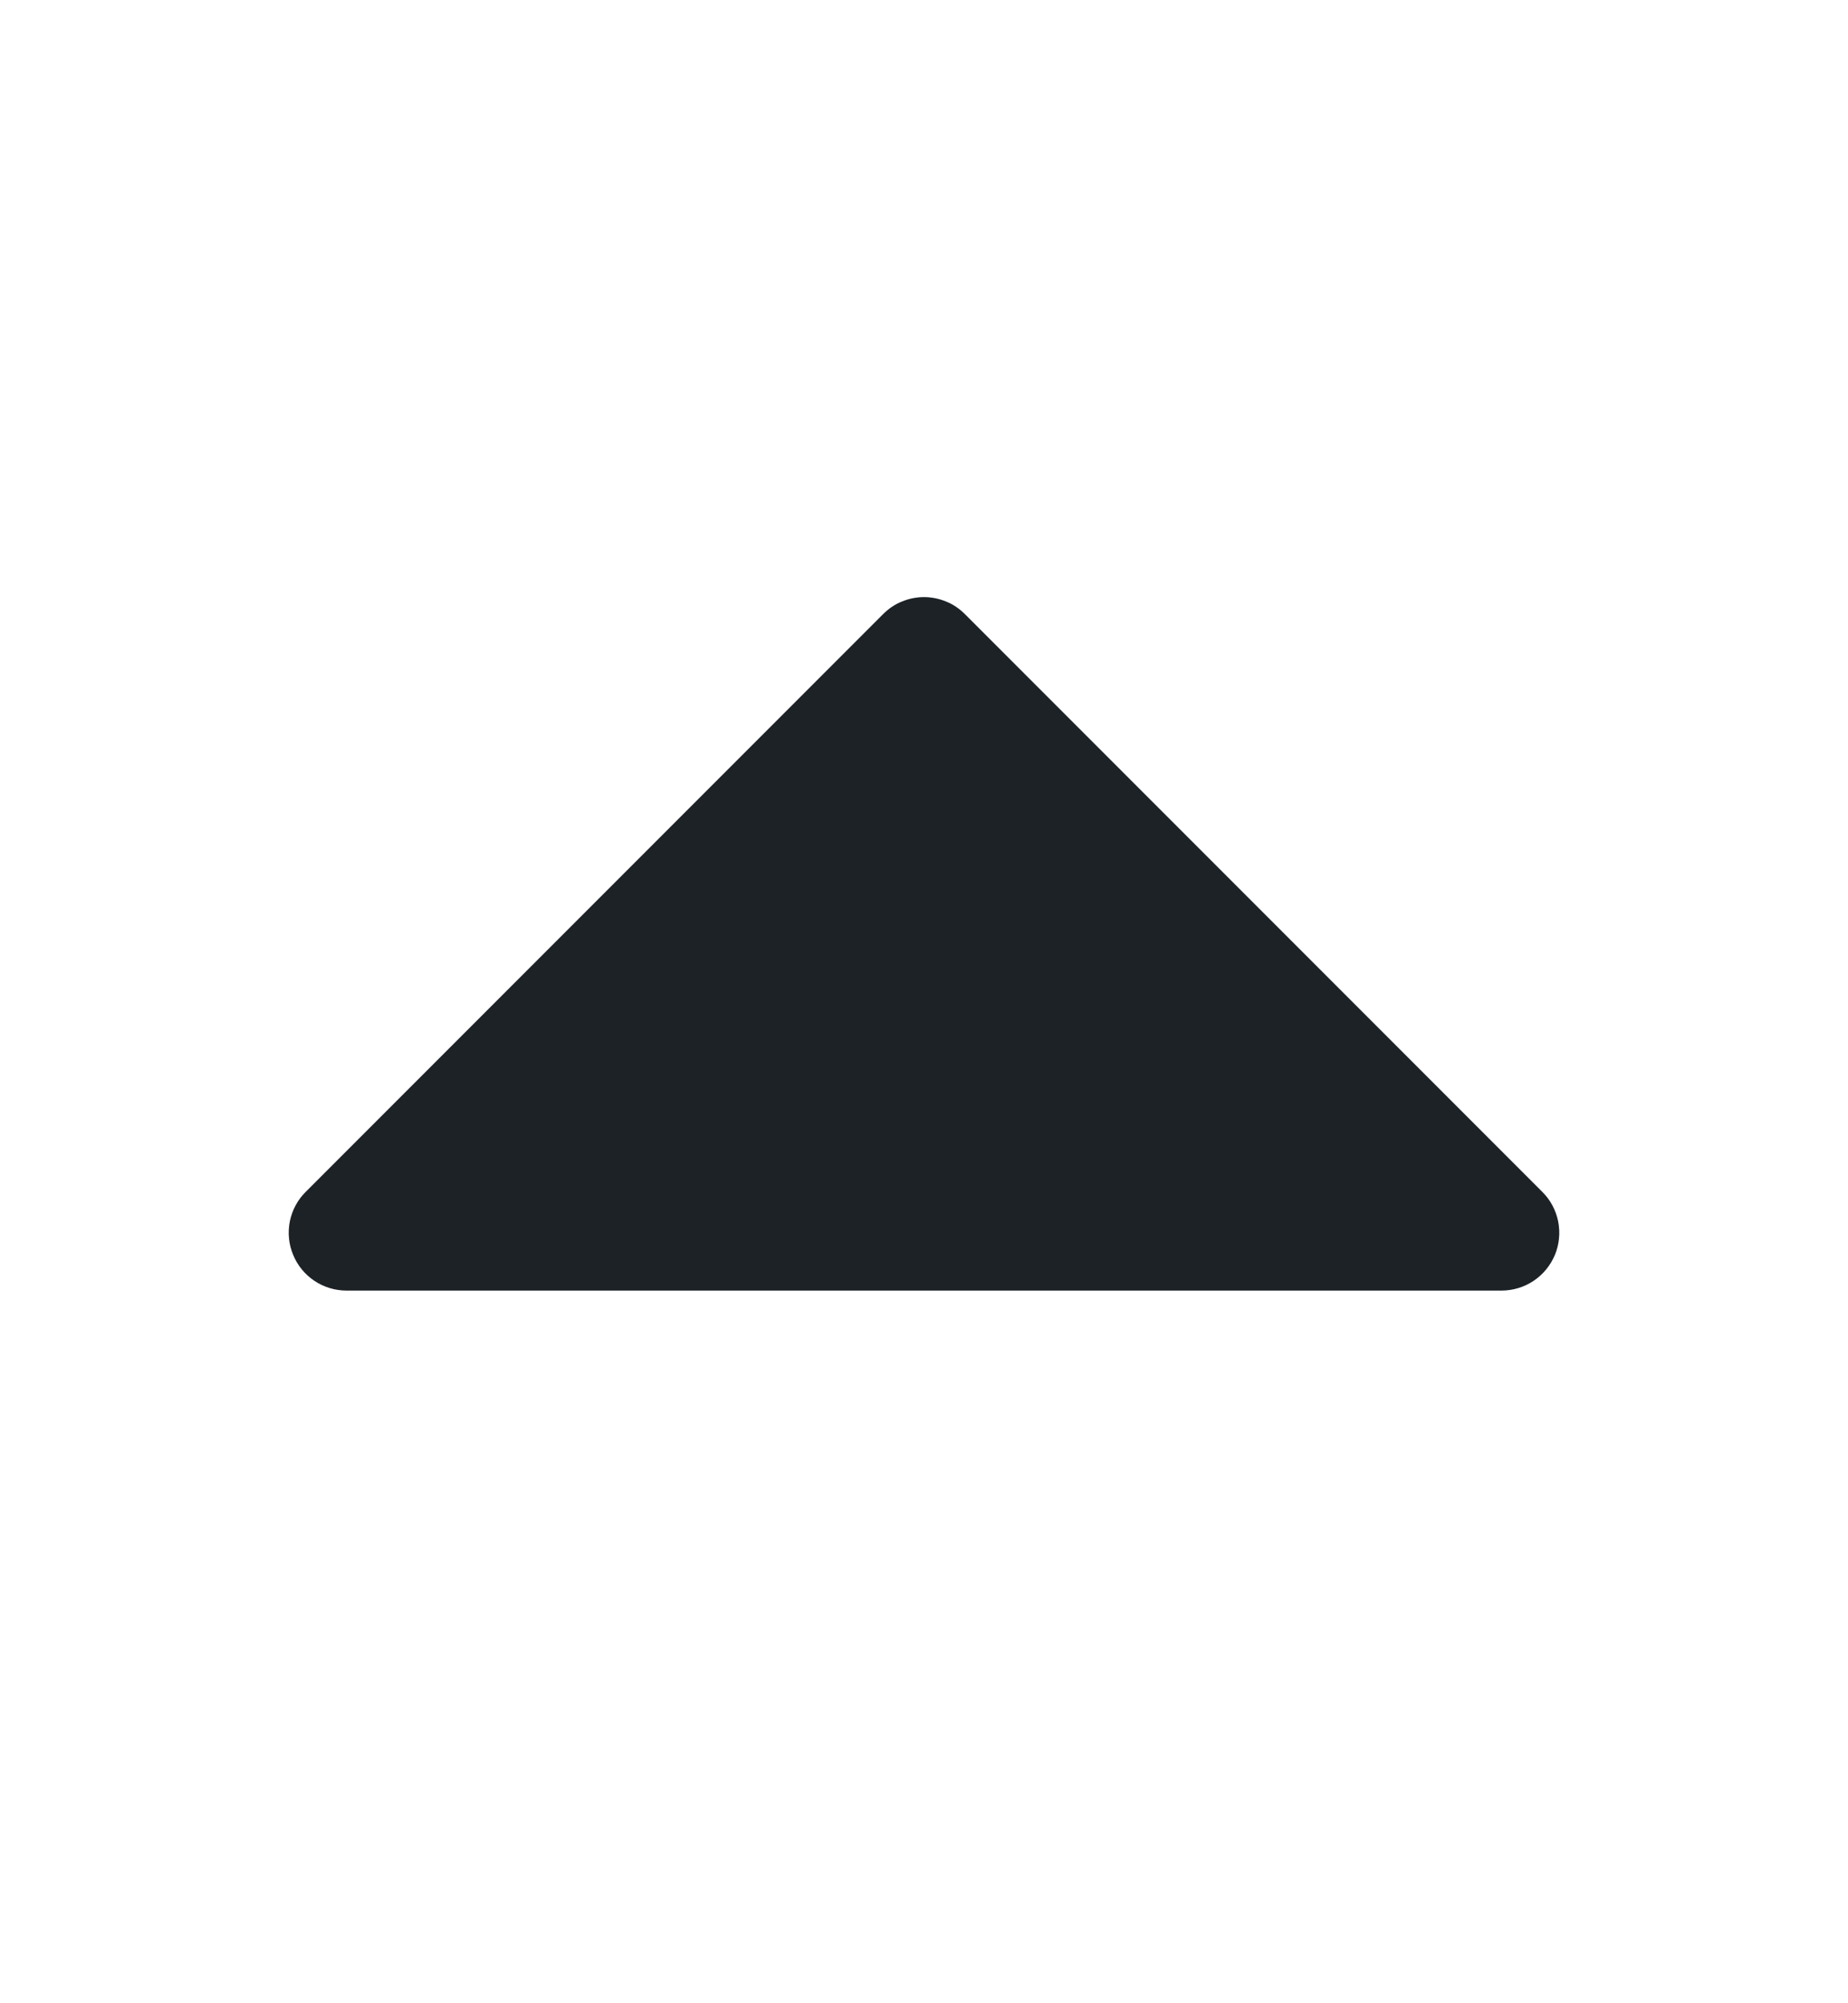 <svg width="12" height="13" viewBox="0 0 12 13" fill="none" xmlns="http://www.w3.org/2000/svg">
<g id="Frame" clip-path="url(#clip0_2033_553)">
<g id="Vector">
<path d="M1.904 8.144C1.932 8.212 1.98 8.271 2.042 8.312C2.103 8.353 2.176 8.375 2.25 8.375L9.75 8.375C9.824 8.375 9.897 8.353 9.958 8.312C10.02 8.271 10.068 8.212 10.097 8.143C10.125 8.075 10.132 8 10.118 7.927C10.103 7.854 10.068 7.787 10.015 7.735L6.265 3.985C6.23 3.95 6.189 3.922 6.144 3.904C6.098 3.885 6.049 3.875 6 3.875C5.951 3.875 5.902 3.885 5.856 3.904C5.811 3.922 5.77 3.95 5.735 3.985L1.985 7.735C1.932 7.787 1.897 7.854 1.882 7.927C1.868 8 1.875 8.075 1.904 8.144Z" fill="#242A31"/>
<path d="M1.904 8.144C1.932 8.212 1.98 8.271 2.042 8.312C2.103 8.353 2.176 8.375 2.25 8.375L9.75 8.375C9.824 8.375 9.897 8.353 9.958 8.312C10.02 8.271 10.068 8.212 10.097 8.143C10.125 8.075 10.132 8 10.118 7.927C10.103 7.854 10.068 7.787 10.015 7.735L6.265 3.985C6.23 3.95 6.189 3.922 6.144 3.904C6.098 3.885 6.049 3.875 6 3.875C5.951 3.875 5.902 3.885 5.856 3.904C5.811 3.922 5.77 3.95 5.735 3.985L1.985 7.735C1.932 7.787 1.897 7.854 1.882 7.927C1.868 8 1.875 8.075 1.904 8.144Z" fill="black" fill-opacity="0.2"/>
</g>
</g>
<defs>
<clipPath id="clip0_2033_553">
<rect width="12" height="12" fill="white" transform="matrix(-1 0 0 -1 12 12.5)"/>
</clipPath>
</defs>
</svg>

